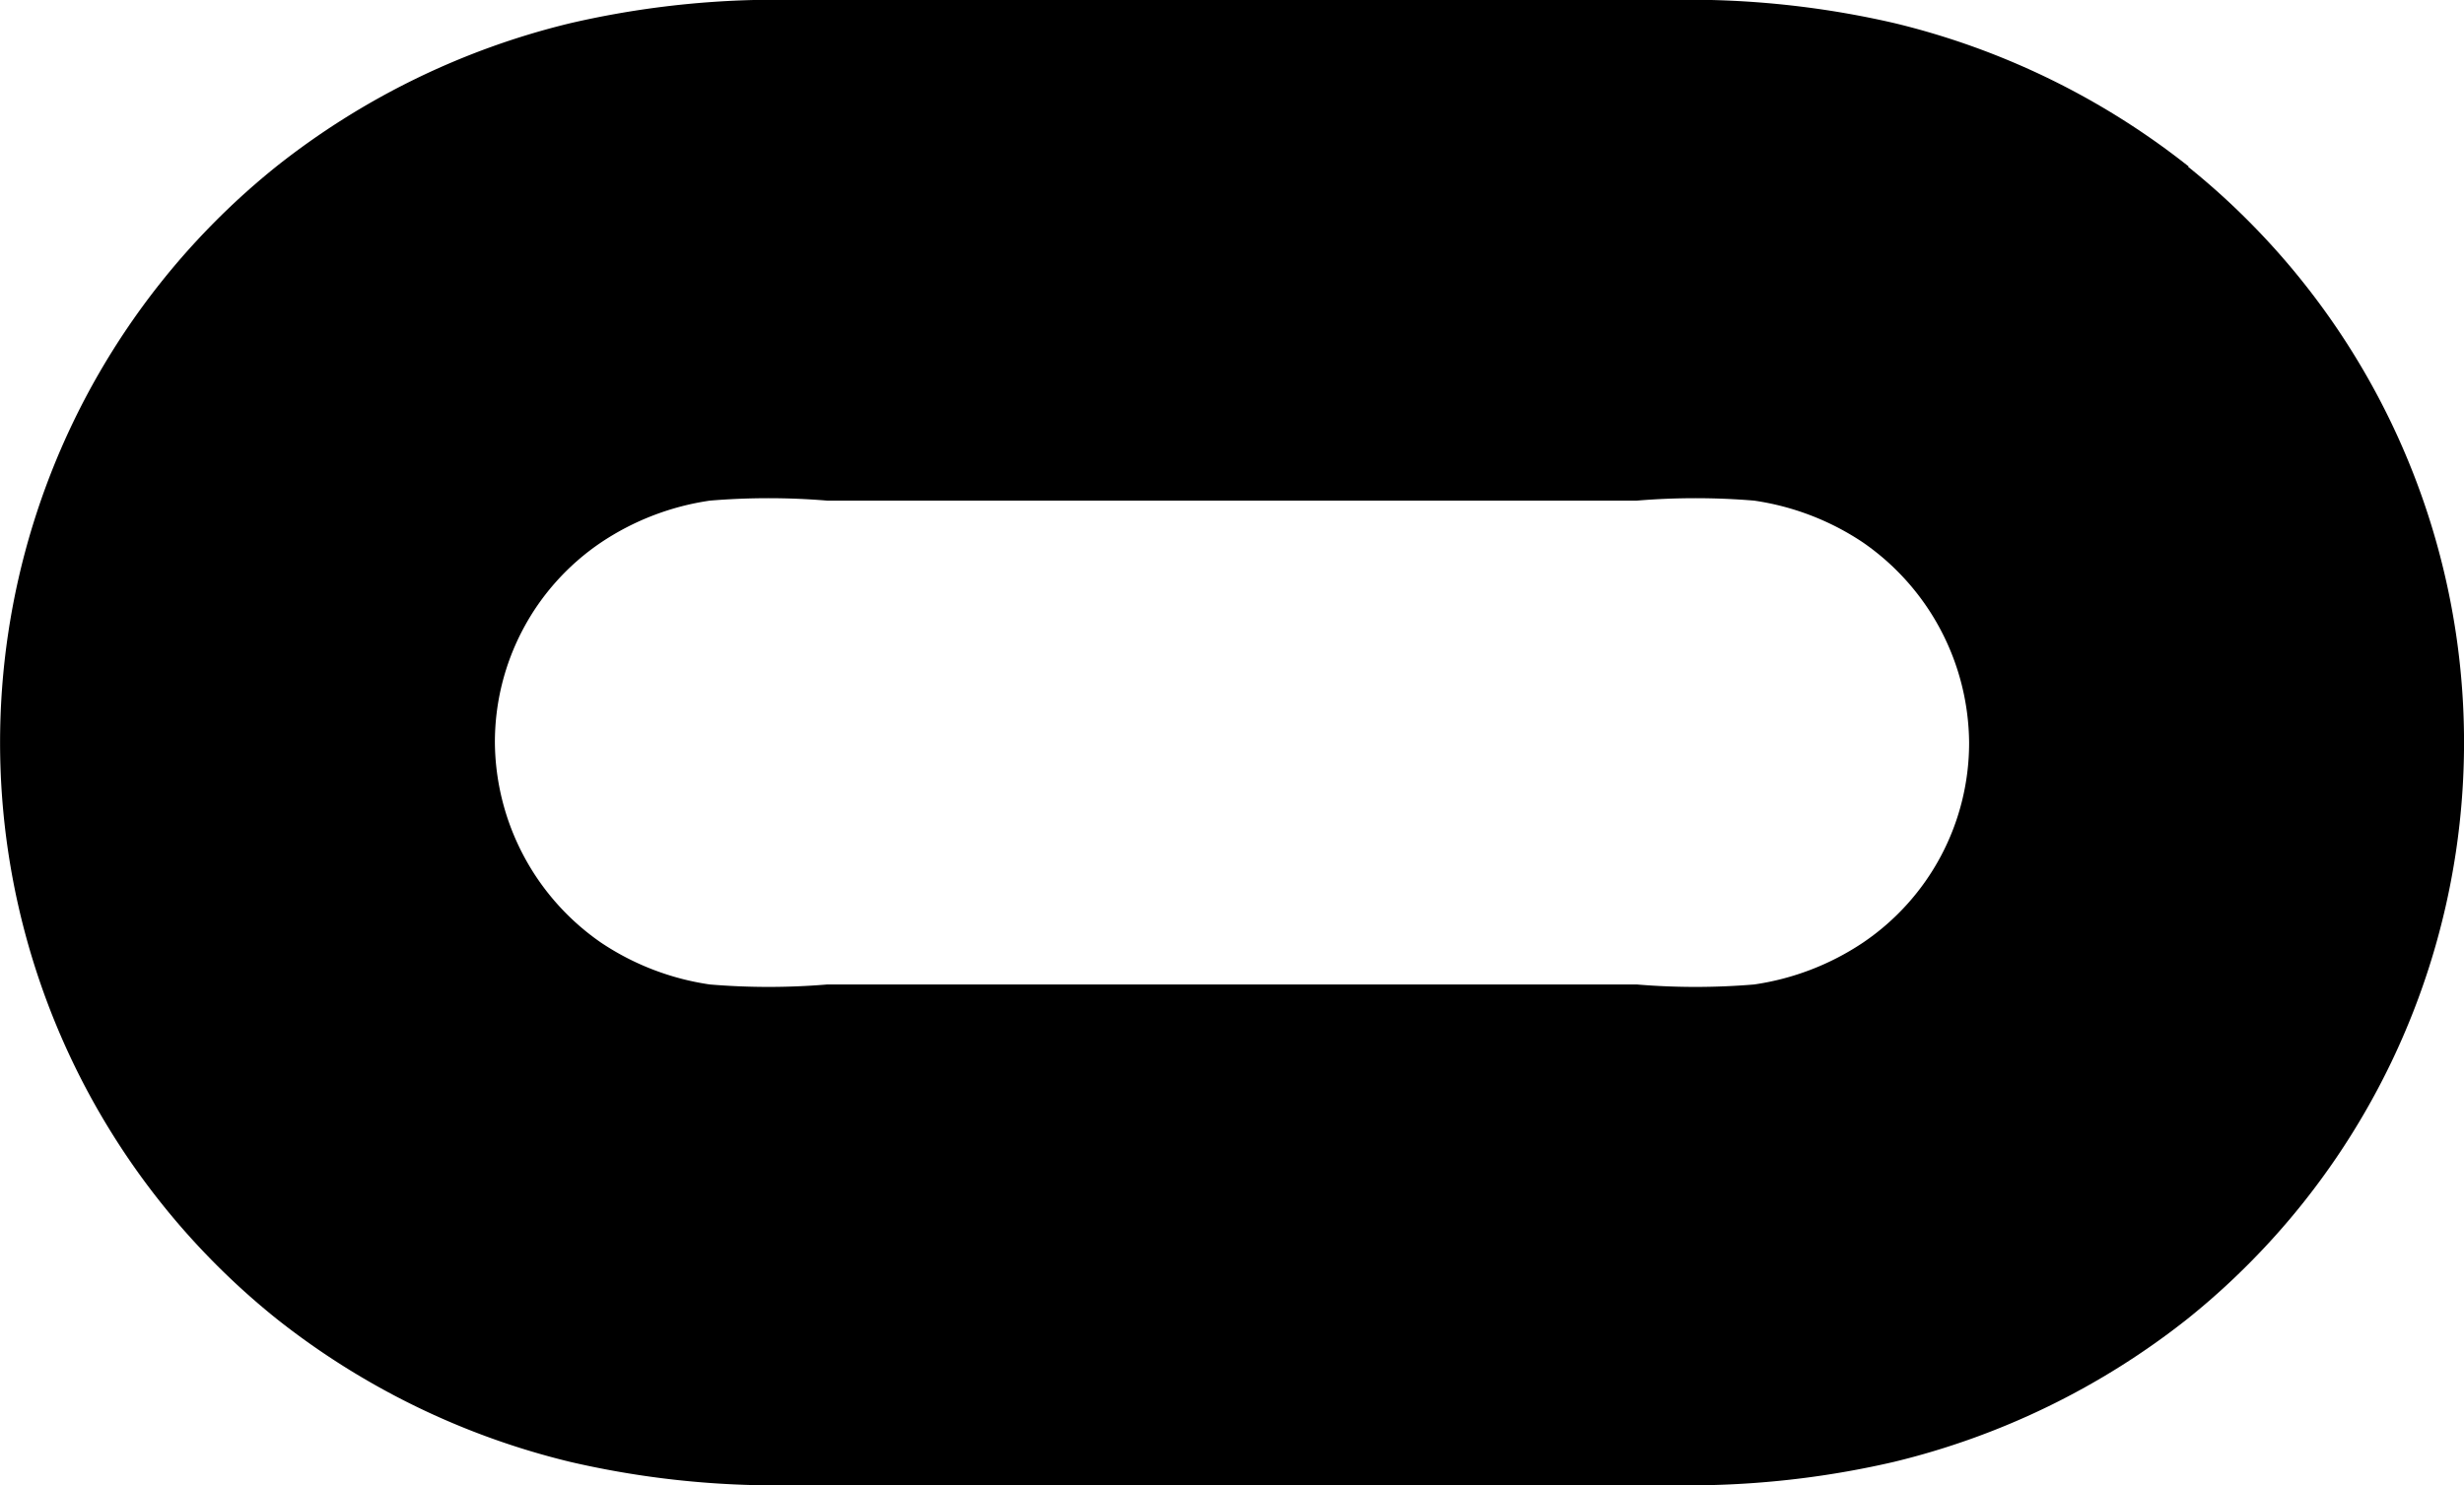 <svg xmlns="http://www.w3.org/2000/svg" width="127.151" height="76.652" viewBox="0 0 127.151 76.652">
  <g id="Oculus" transform="translate(0)">
    <path id="Path_3278" data-name="Path 3278" d="M119.711,20.617a39.239,39.239,0,0,0-15.177-7.4,46.971,46.971,0,0,0-9.606-1.2H45.8a46.971,46.971,0,0,0-9.606,1.2,39.239,39.239,0,0,0-15.177,7.4,38.134,38.134,0,0,0,0,59.458,39.239,39.239,0,0,0,15.177,7.4,46.974,46.974,0,0,0,9.606,1.2H94.881a46.972,46.972,0,0,0,9.606-1.2,39.239,39.239,0,0,0,15.177-7.4,38.134,38.134,0,0,0,0-59.458ZM102.9,60.672a13.592,13.592,0,0,1-5.619,2.161,36.452,36.452,0,0,1-6.051,0H49.446a36.452,36.452,0,0,1-6.051,0,13.592,13.592,0,0,1-5.619-2.161A12.679,12.679,0,0,1,32.3,50.346,12.439,12.439,0,0,1,37.776,40.02a13.592,13.592,0,0,1,5.619-2.161,36.453,36.453,0,0,1,6.051,0H91.23a36.454,36.454,0,0,1,6.051,0A13.592,13.592,0,0,1,102.9,40.02a12.679,12.679,0,0,1,5.475,10.326A12.439,12.439,0,0,1,102.9,60.672Z" transform="translate(-6.762 -12.02)"/>
  </g>
</svg>
